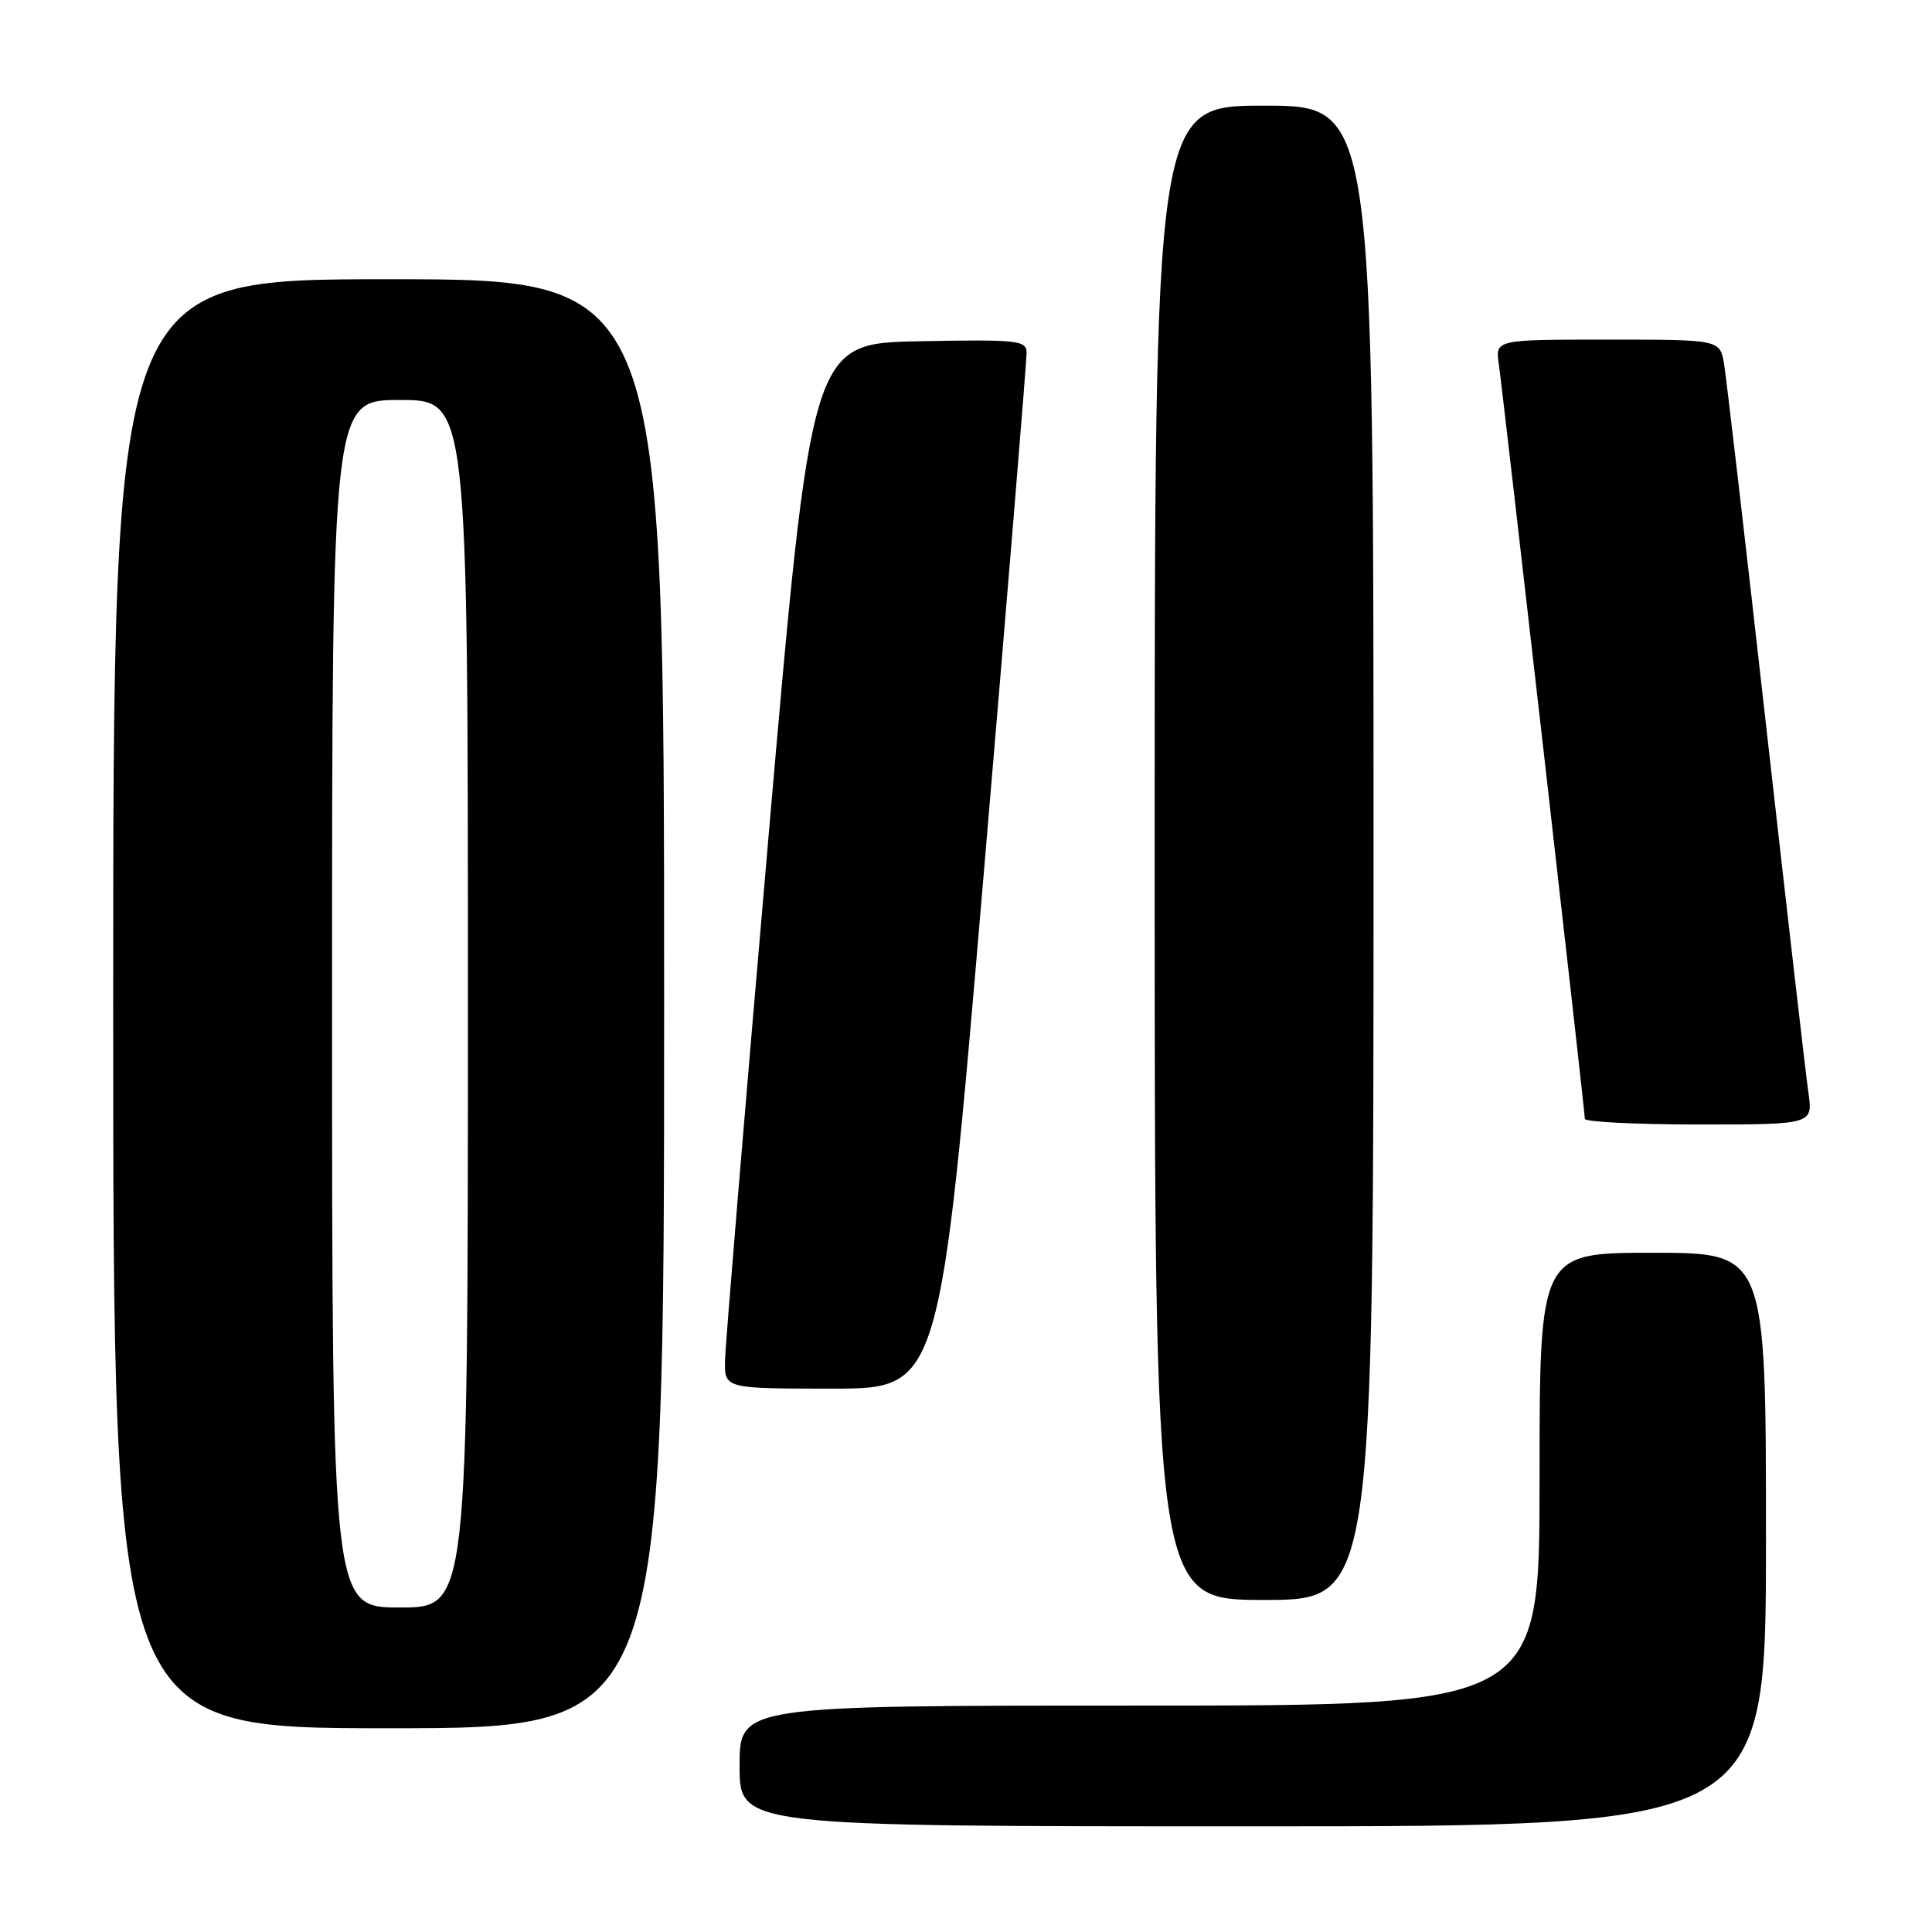 <?xml version="1.0" encoding="UTF-8" standalone="no"?>
<!DOCTYPE svg PUBLIC "-//W3C//DTD SVG 1.1//EN" "http://www.w3.org/Graphics/SVG/1.1/DTD/svg11.dtd" >
<svg xmlns="http://www.w3.org/2000/svg" xmlns:xlink="http://www.w3.org/1999/xlink" version="1.1" viewBox="0 0 256 256">
 <g >
 <path fill="currentColor"
d=" M 234.00 204.00 C 234.00 166.00 234.00 166.00 219.00 166.00 C 204.00 166.00 204.00 166.00 204.00 196.00 C 204.00 226.00 204.00 226.00 151.00 226.00 C 98.00 226.00 98.00 226.00 98.00 234.00 C 98.00 242.00 98.00 242.00 166.00 242.00 C 234.00 242.00 234.00 242.00 234.00 204.00 Z  M 88.00 133.00 C 88.00 37.00 88.00 37.00 51.50 37.00 C 15.00 37.00 15.00 37.00 15.00 133.00 C 15.00 229.00 15.00 229.00 51.50 229.00 C 88.00 229.00 88.00 229.00 88.00 133.00 Z  M 182.00 113.00 C 182.00 14.00 182.00 14.00 167.50 14.00 C 153.00 14.00 153.00 14.00 153.00 113.00 C 153.00 212.00 153.00 212.00 167.50 212.00 C 182.00 212.00 182.00 212.00 182.00 113.00 Z  M 130.31 116.25 C 133.48 78.99 136.05 47.70 136.03 46.72 C 136.00 45.09 134.83 44.97 121.75 45.22 C 107.50 45.50 107.50 45.50 101.82 111.00 C 98.70 147.03 96.11 178.19 96.07 180.25 C 96.00 184.00 96.00 184.00 110.28 184.00 C 124.56 184.00 124.56 184.00 130.31 116.25 Z  M 239.62 144.75 C 239.28 142.41 236.76 120.48 234.00 96.00 C 231.25 71.52 228.75 50.04 228.45 48.25 C 227.91 45.00 227.91 45.00 213.02 45.00 C 198.13 45.00 198.13 45.00 198.60 48.25 C 199.16 52.12 210.00 147.16 210.00 148.25 C 210.00 148.66 216.80 149.00 225.11 149.00 C 240.23 149.00 240.23 149.00 239.62 144.75 Z  M 44.00 133.00 C 44.00 53.00 44.00 53.00 53.00 53.00 C 62.00 53.00 62.00 53.00 62.00 133.00 C 62.00 213.00 62.00 213.00 53.00 213.00 C 44.00 213.00 44.00 213.00 44.00 133.00 Z "/>
</g>
</svg>